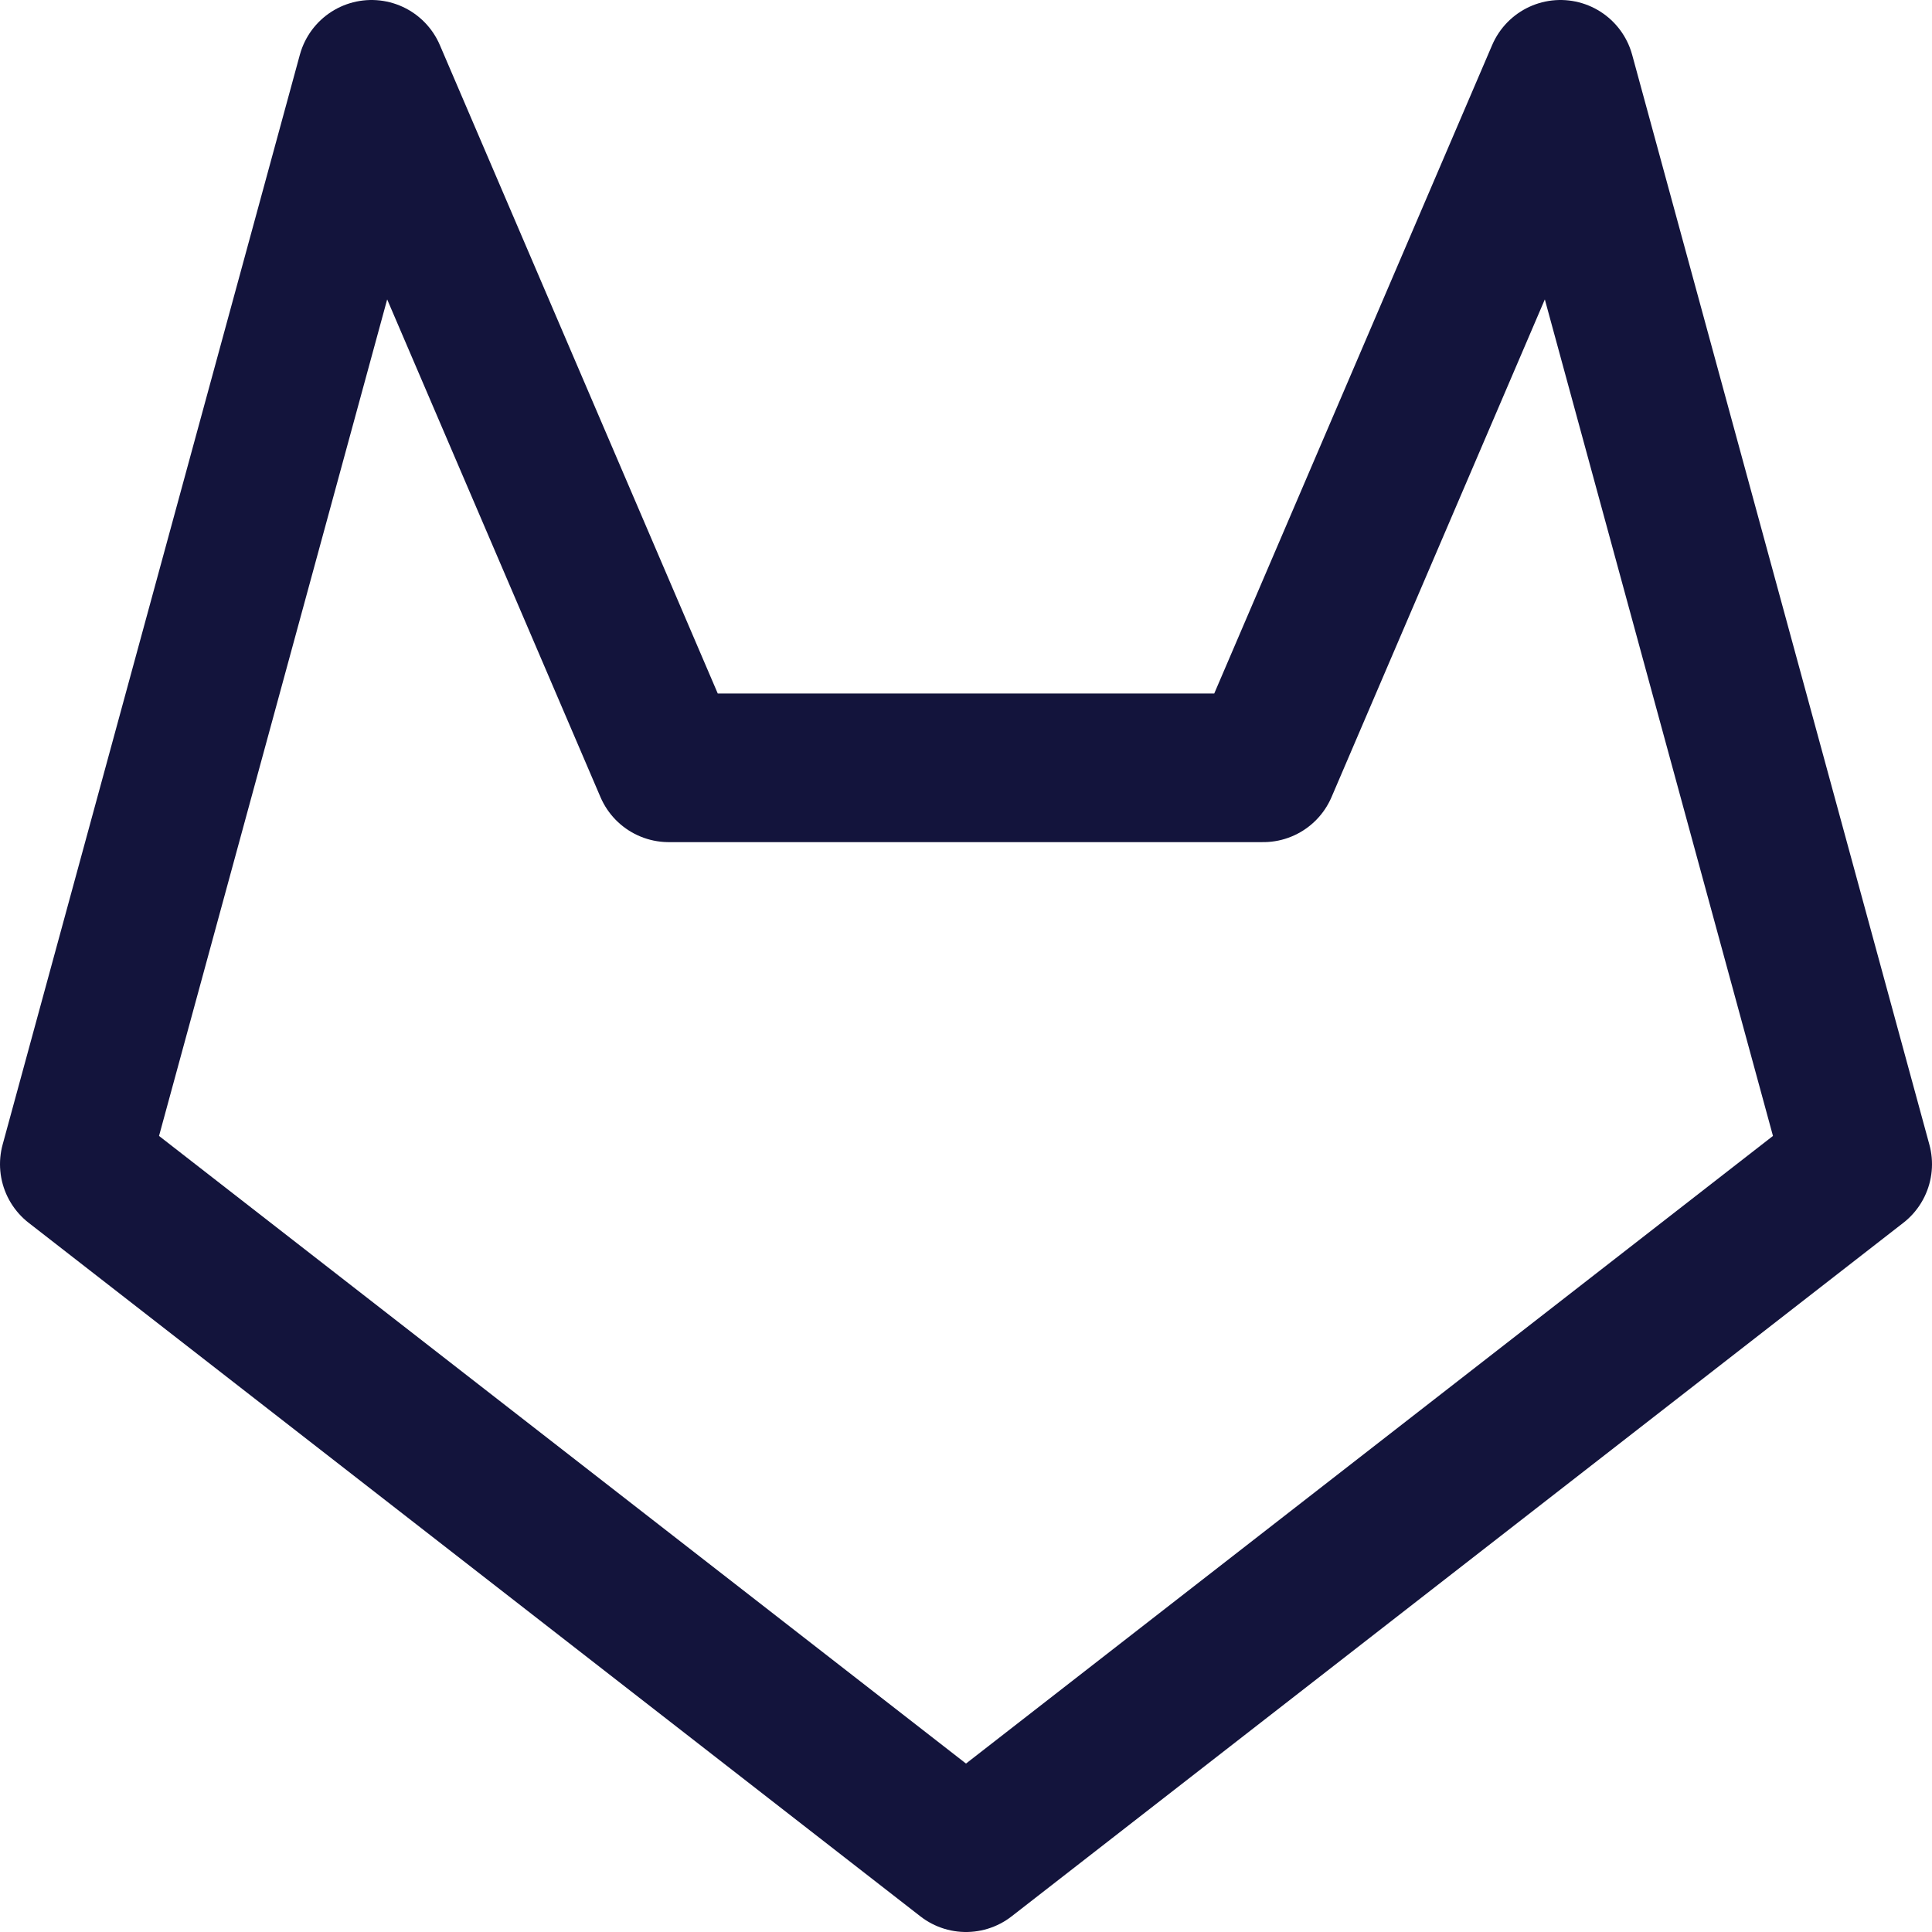 <svg width="26" height="26" viewBox="0 0 26 26" fill="none" xmlns="http://www.w3.org/2000/svg">
<path d="M25 15.667L13 25L1 15.667L5 1L9 10.333H17L21 1L25 15.667Z" stroke="#13143C" stroke-width="2" stroke-linecap="round" stroke-linejoin="round"/>
</svg>
